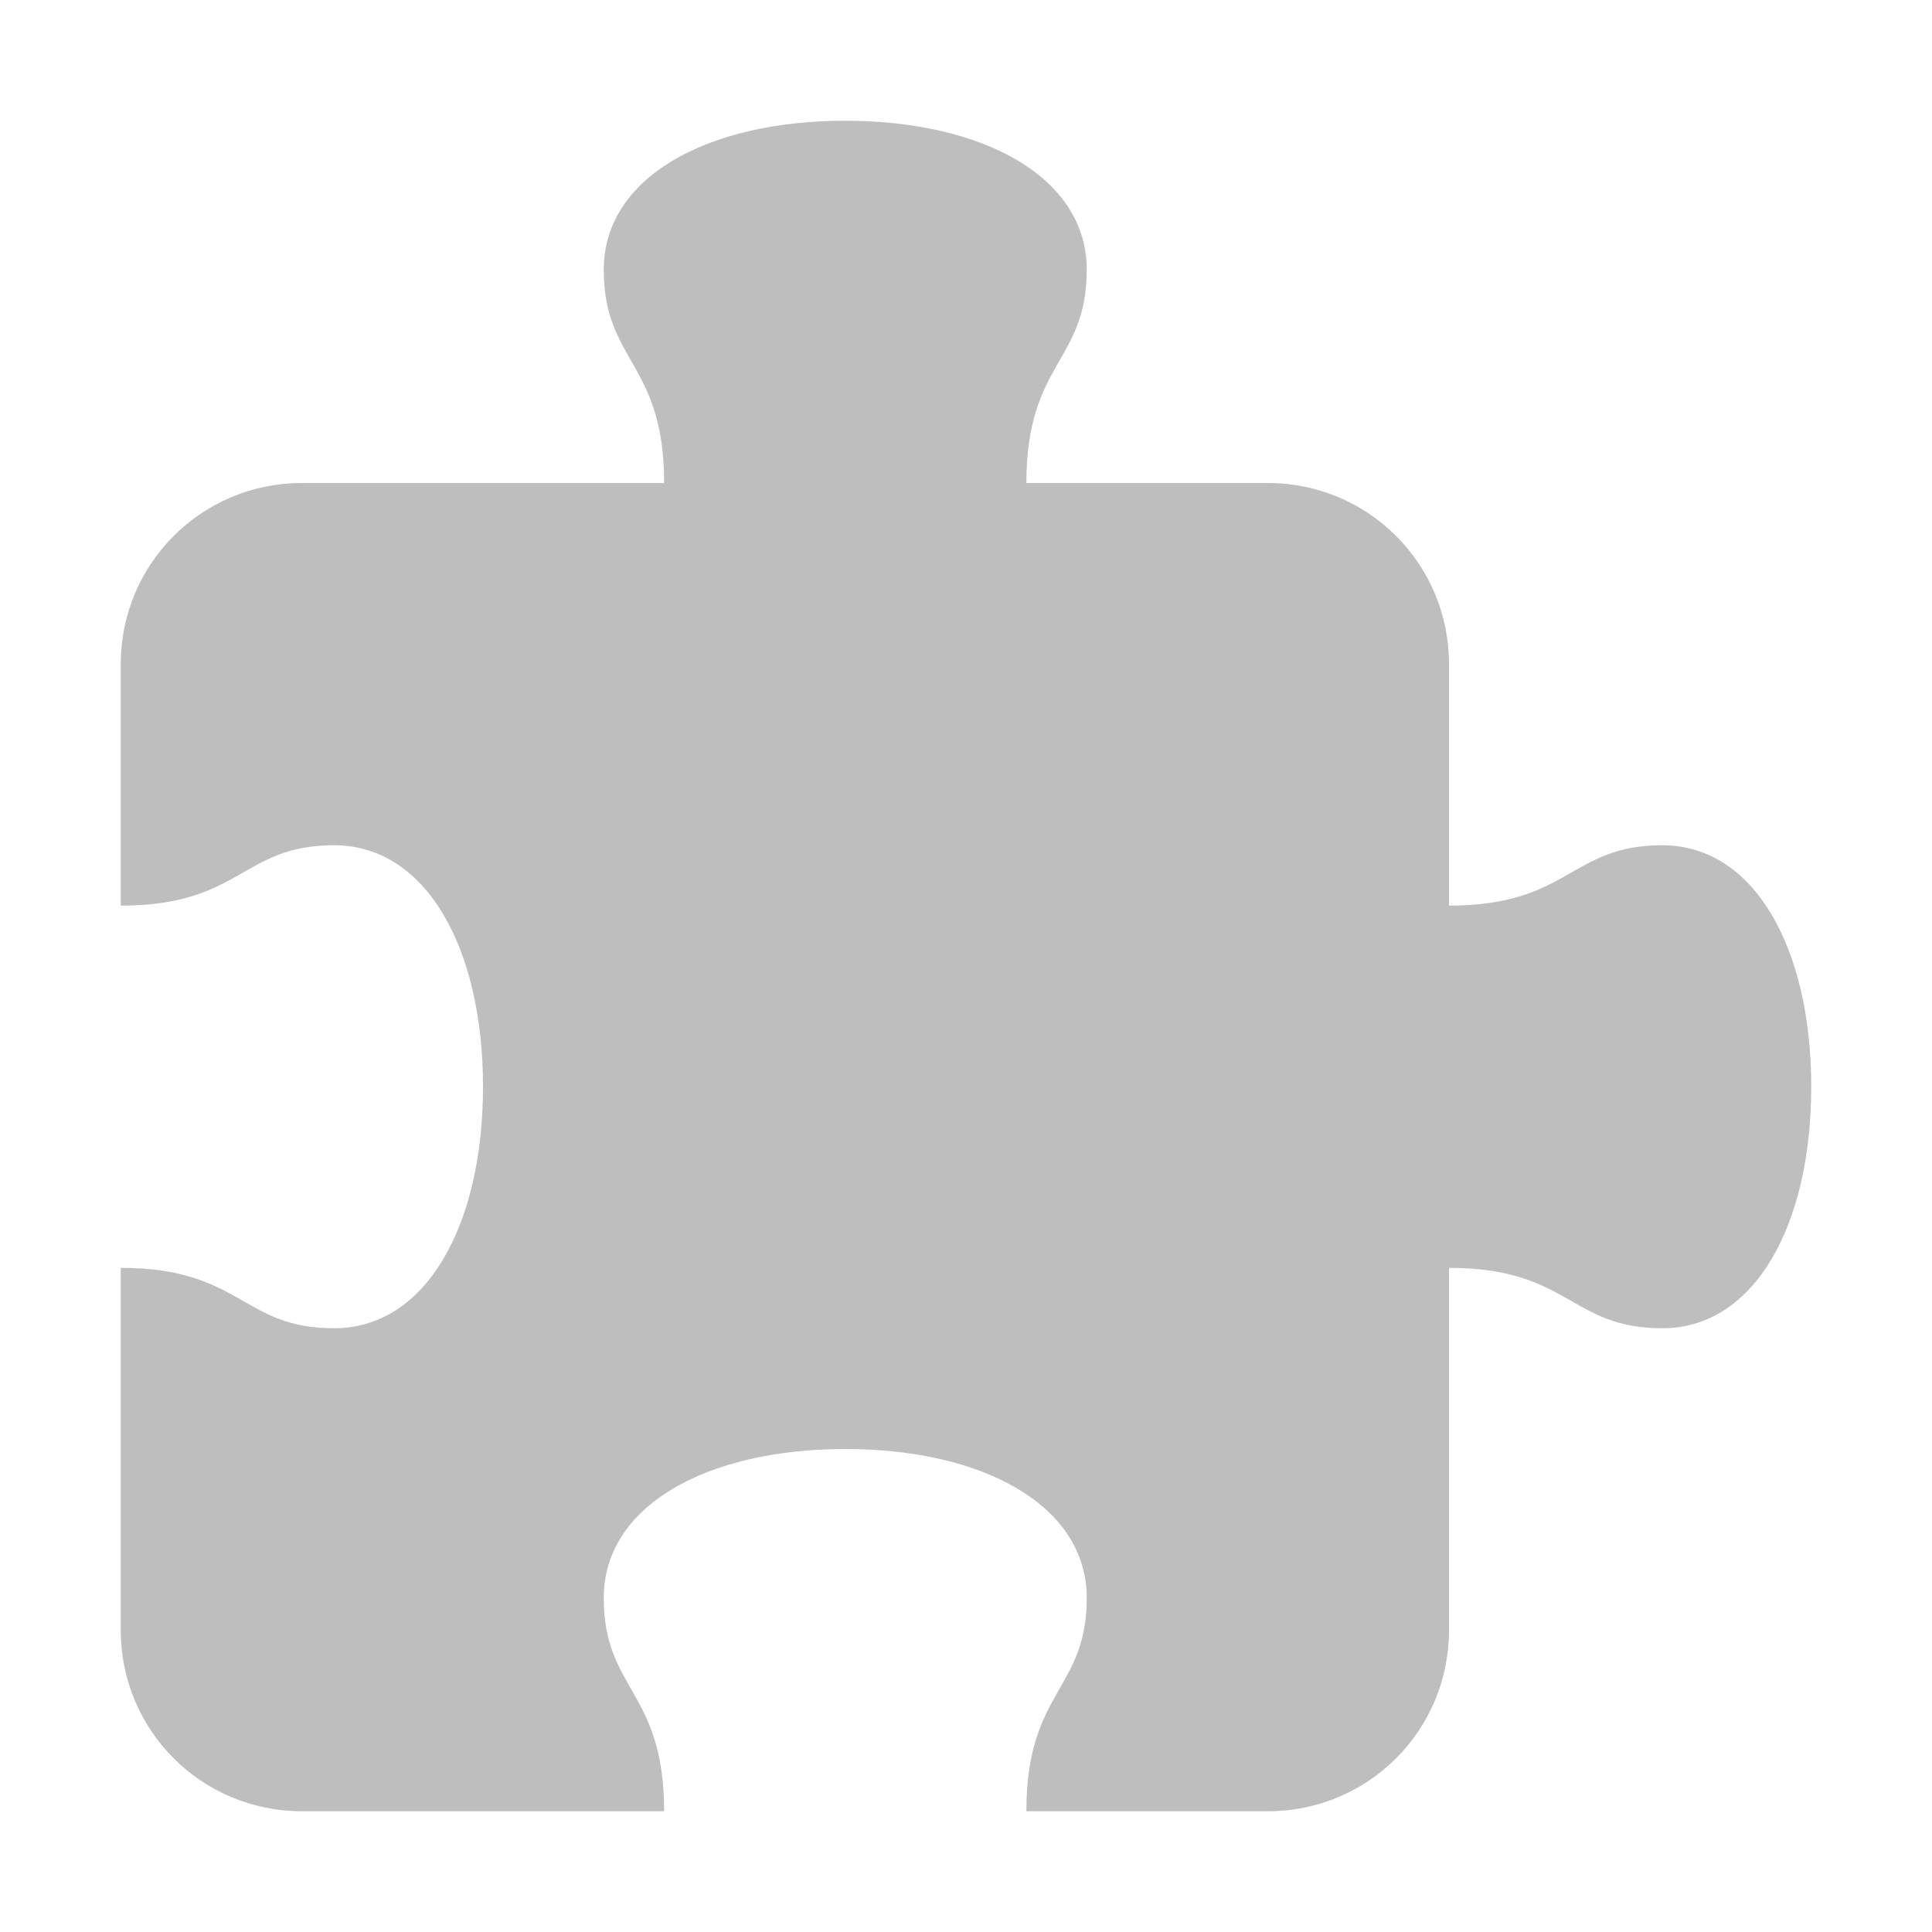<svg width="16" height="16" version="1.1" xmlns="http://www.w3.org/2000/svg">
	<path d="m7 1c-1.144 0-2 0.469-2 1.234s0.5 0.766 0.5 1.766h-3c-0.831 0-1.5 0.669-1.5 1.5v2c1 0 1-0.5 1.766-0.5s1.234 0.856 1.234 2c0 1.144-0.469 2-1.234 2s-0.766-0.5-1.766-0.5v3c0 0.831 0.669 1.5 1.5 1.5h3c0-1-0.5-1-0.5-1.766s0.856-1.234 2-1.234 2 0.469 2 1.234-0.5 0.766-0.5 1.766h2c0.831 0 1.5-0.669 1.5-1.5v-3c1 0 1 0.5 1.766 0.5s1.234-0.856 1.234-2c0-1.144-0.469-2-1.234-2s-0.766 0.5-1.766 0.5v-2c0-0.831-0.669-1.5-1.5-1.5h-2c0-1 0.5-1 0.5-1.766s-0.856-1.234-2-1.234z" fill="#bebebe"/>
</svg>
